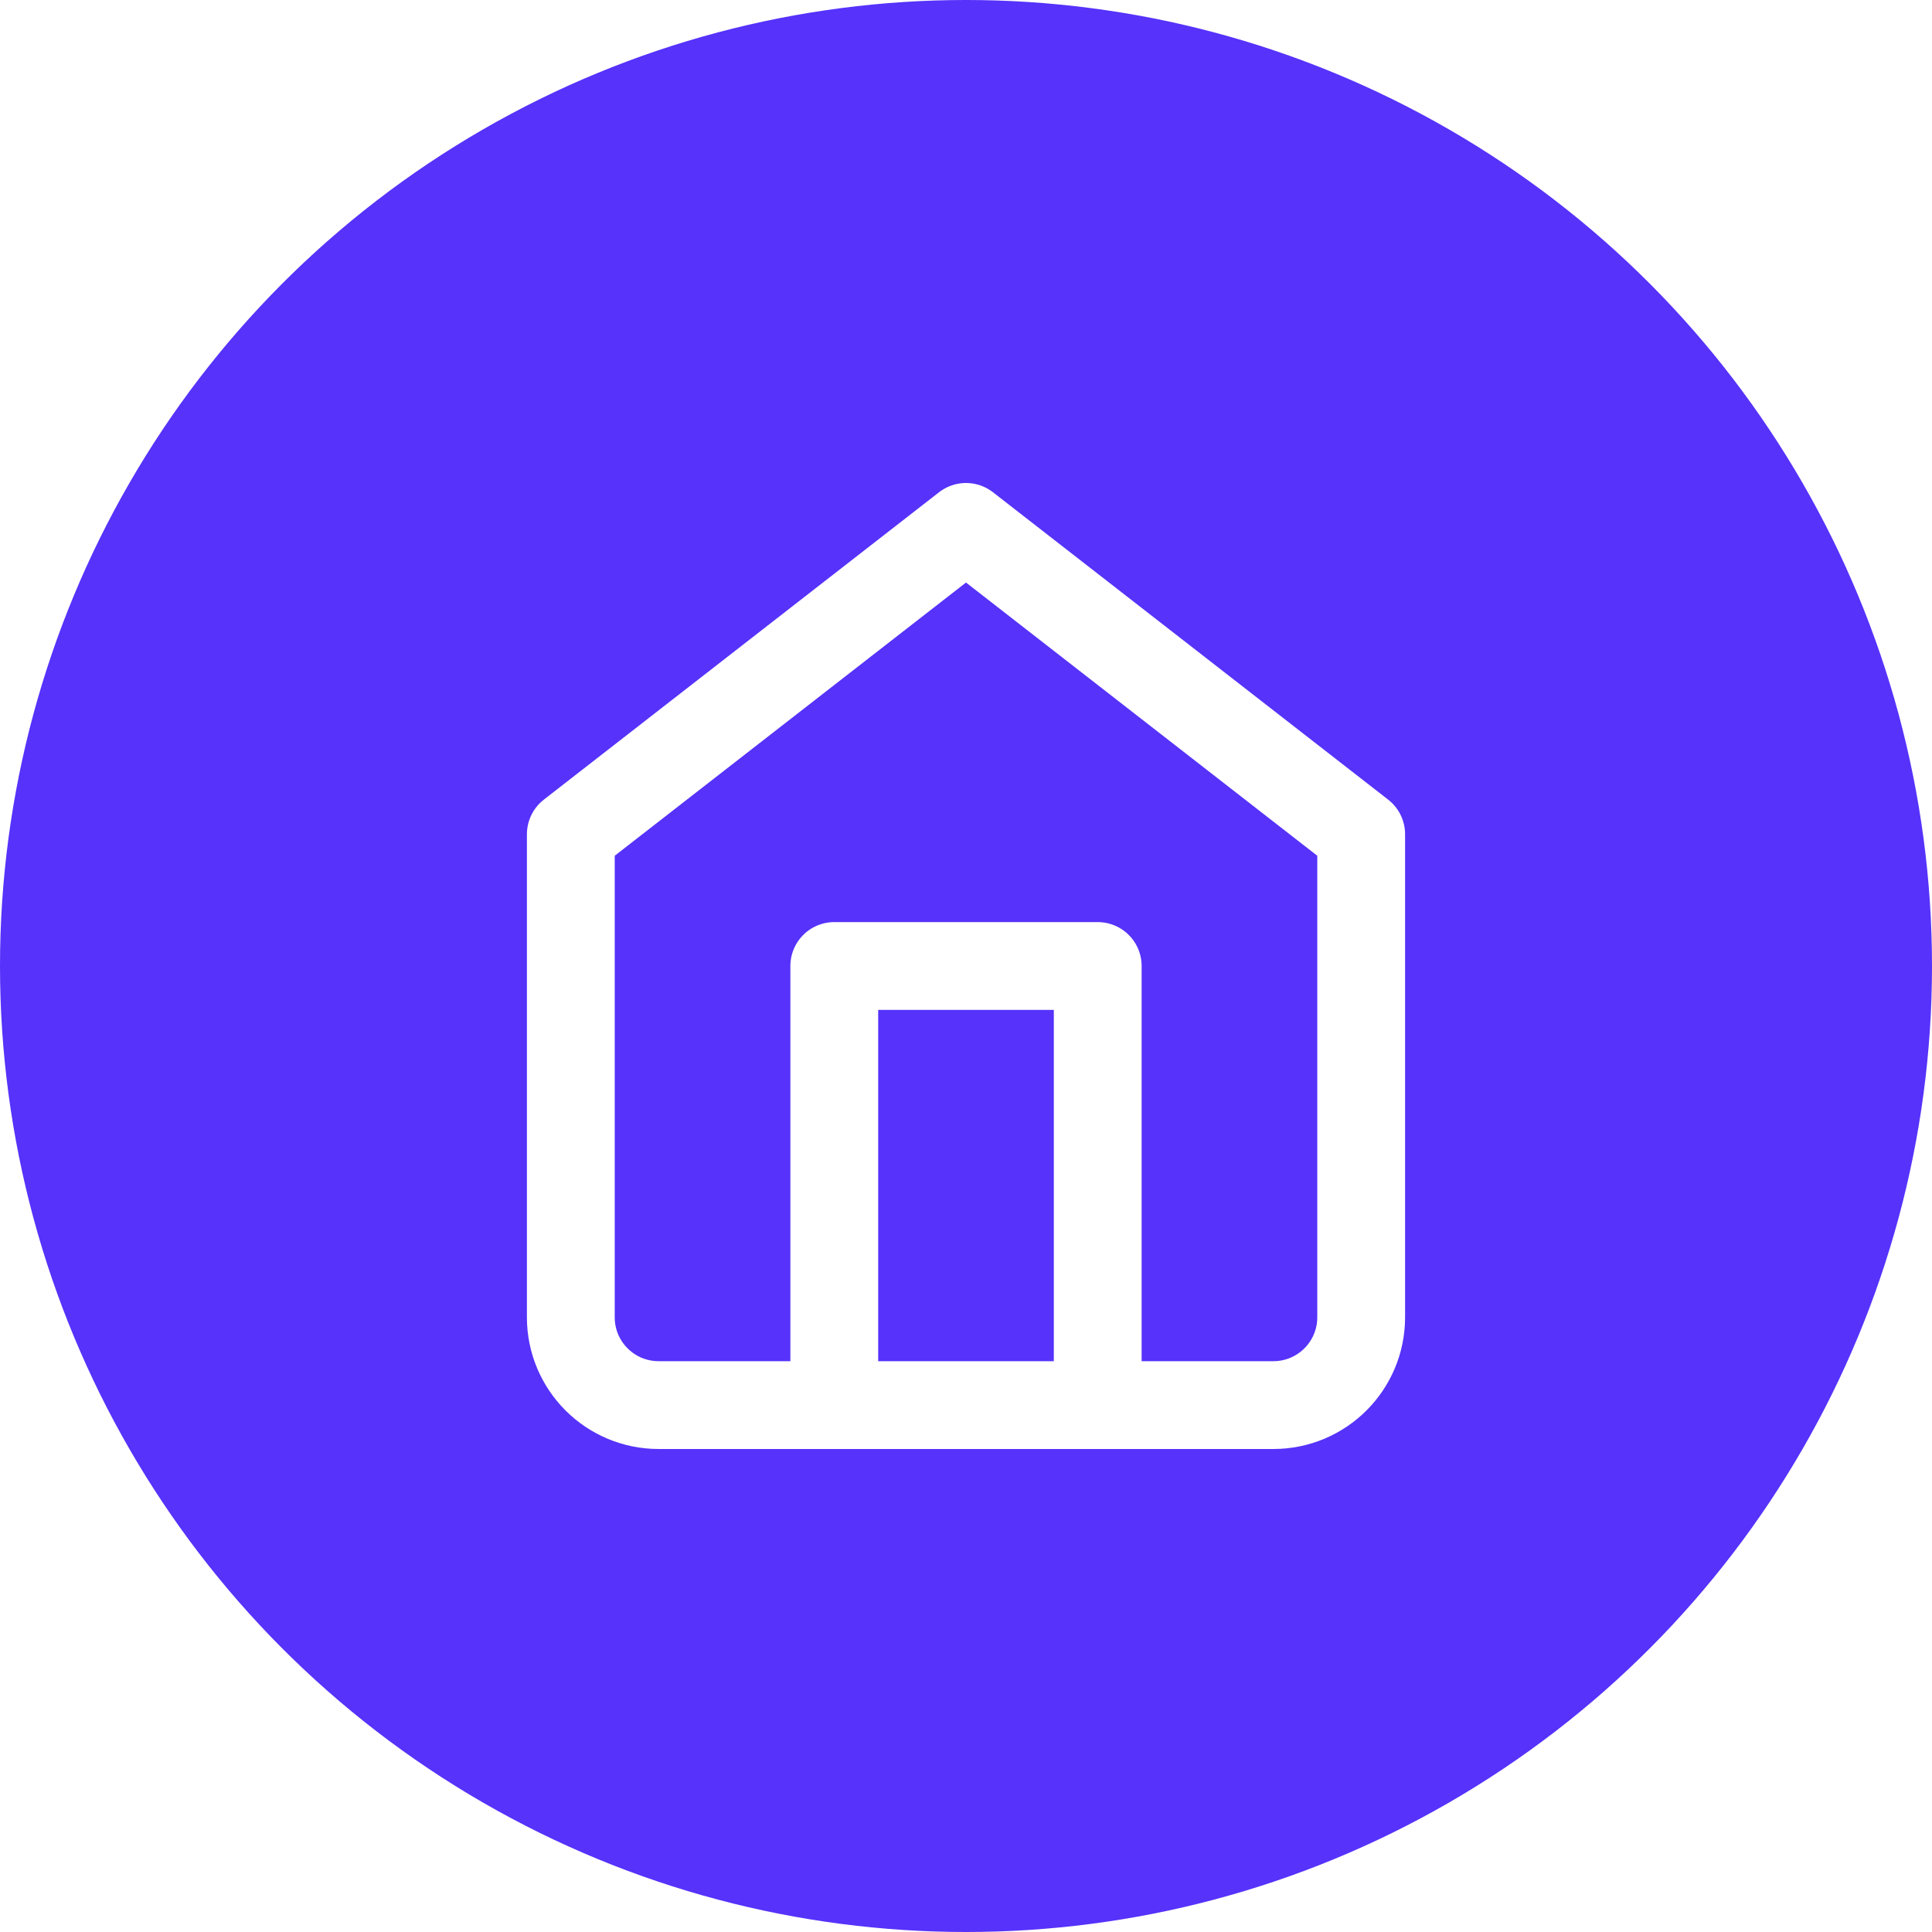 <svg width="44" height="44" viewBox="0 0 44 44" fill="none" xmlns="http://www.w3.org/2000/svg">
<rect width="44" height="44" fill="#F2F2F2"/>
<g id="01" clip-path="url(#clip0_0_1)">
<rect width="414" height="896" transform="translate(-30 -838)" fill="#F9F9F9"/>
<g id="Item">
<g id="Image">
<circle id="Mask" cx="11" cy="-2" r="27" fill="#D8D8D8"/>
<mask id="mask0_0_1" style="mask-type:luminance" maskUnits="userSpaceOnUse" x="-16" y="-29" width="54" height="54">
<circle id="Mask_2" cx="11" cy="-2" r="27" fill="white"/>
</mask>
<g mask="url(#mask0_0_1)">
</g>
</g>
</g>
<g id="Tab Men&#195;&#188;">
<g id="Rectangle" filter="url(#filter0_d_0_1)">
<rect x="-30" y="-14" width="414" height="72" fill="white"/>
</g>
<g id="Icon">
<circle id="Oval" cx="22" cy="22" r="22" fill="#5632FB"/>
<g id="home">
<path id="Path" fill-rule="evenodd" clip-rule="evenodd" d="M13 19L22 12L31 19V30C31 31.105 30.105 32 29 32H15C13.895 32 13 31.105 13 30V19Z" stroke="white" stroke-width="2" stroke-linecap="round" stroke-linejoin="round"/>
<path id="Path_2" d="M19 32V22H25V32" stroke="white" stroke-width="2" stroke-linecap="round" stroke-linejoin="round"/>
</g>
</g>
</g>
</g>
<defs>
<filter id="filter0_d_0_1" x="-78" y="-60" width="510" height="168" filterUnits="userSpaceOnUse" color-interpolation-filters="sRGB">
<feFlood flood-opacity="0" result="BackgroundImageFix"/>
<feColorMatrix in="SourceAlpha" type="matrix" values="0 0 0 0 0 0 0 0 0 0 0 0 0 0 0 0 0 0 127 0" result="hardAlpha"/>
<feOffset dy="2"/>
<feGaussianBlur stdDeviation="24"/>
<feColorMatrix type="matrix" values="0 0 0 0 0 0 0 0 0 0 0 0 0 0 0 0 0 0 0.04 0"/>
<feBlend mode="normal" in2="BackgroundImageFix" result="effect1_dropShadow_0_1"/>
<feBlend mode="normal" in="SourceGraphic" in2="effect1_dropShadow_0_1" result="shape"/>
</filter>
<clipPath id="clip0_0_1">
<rect width="414" height="896" fill="white" transform="translate(-30 -838)"/>
</clipPath>
</defs>
</svg>
